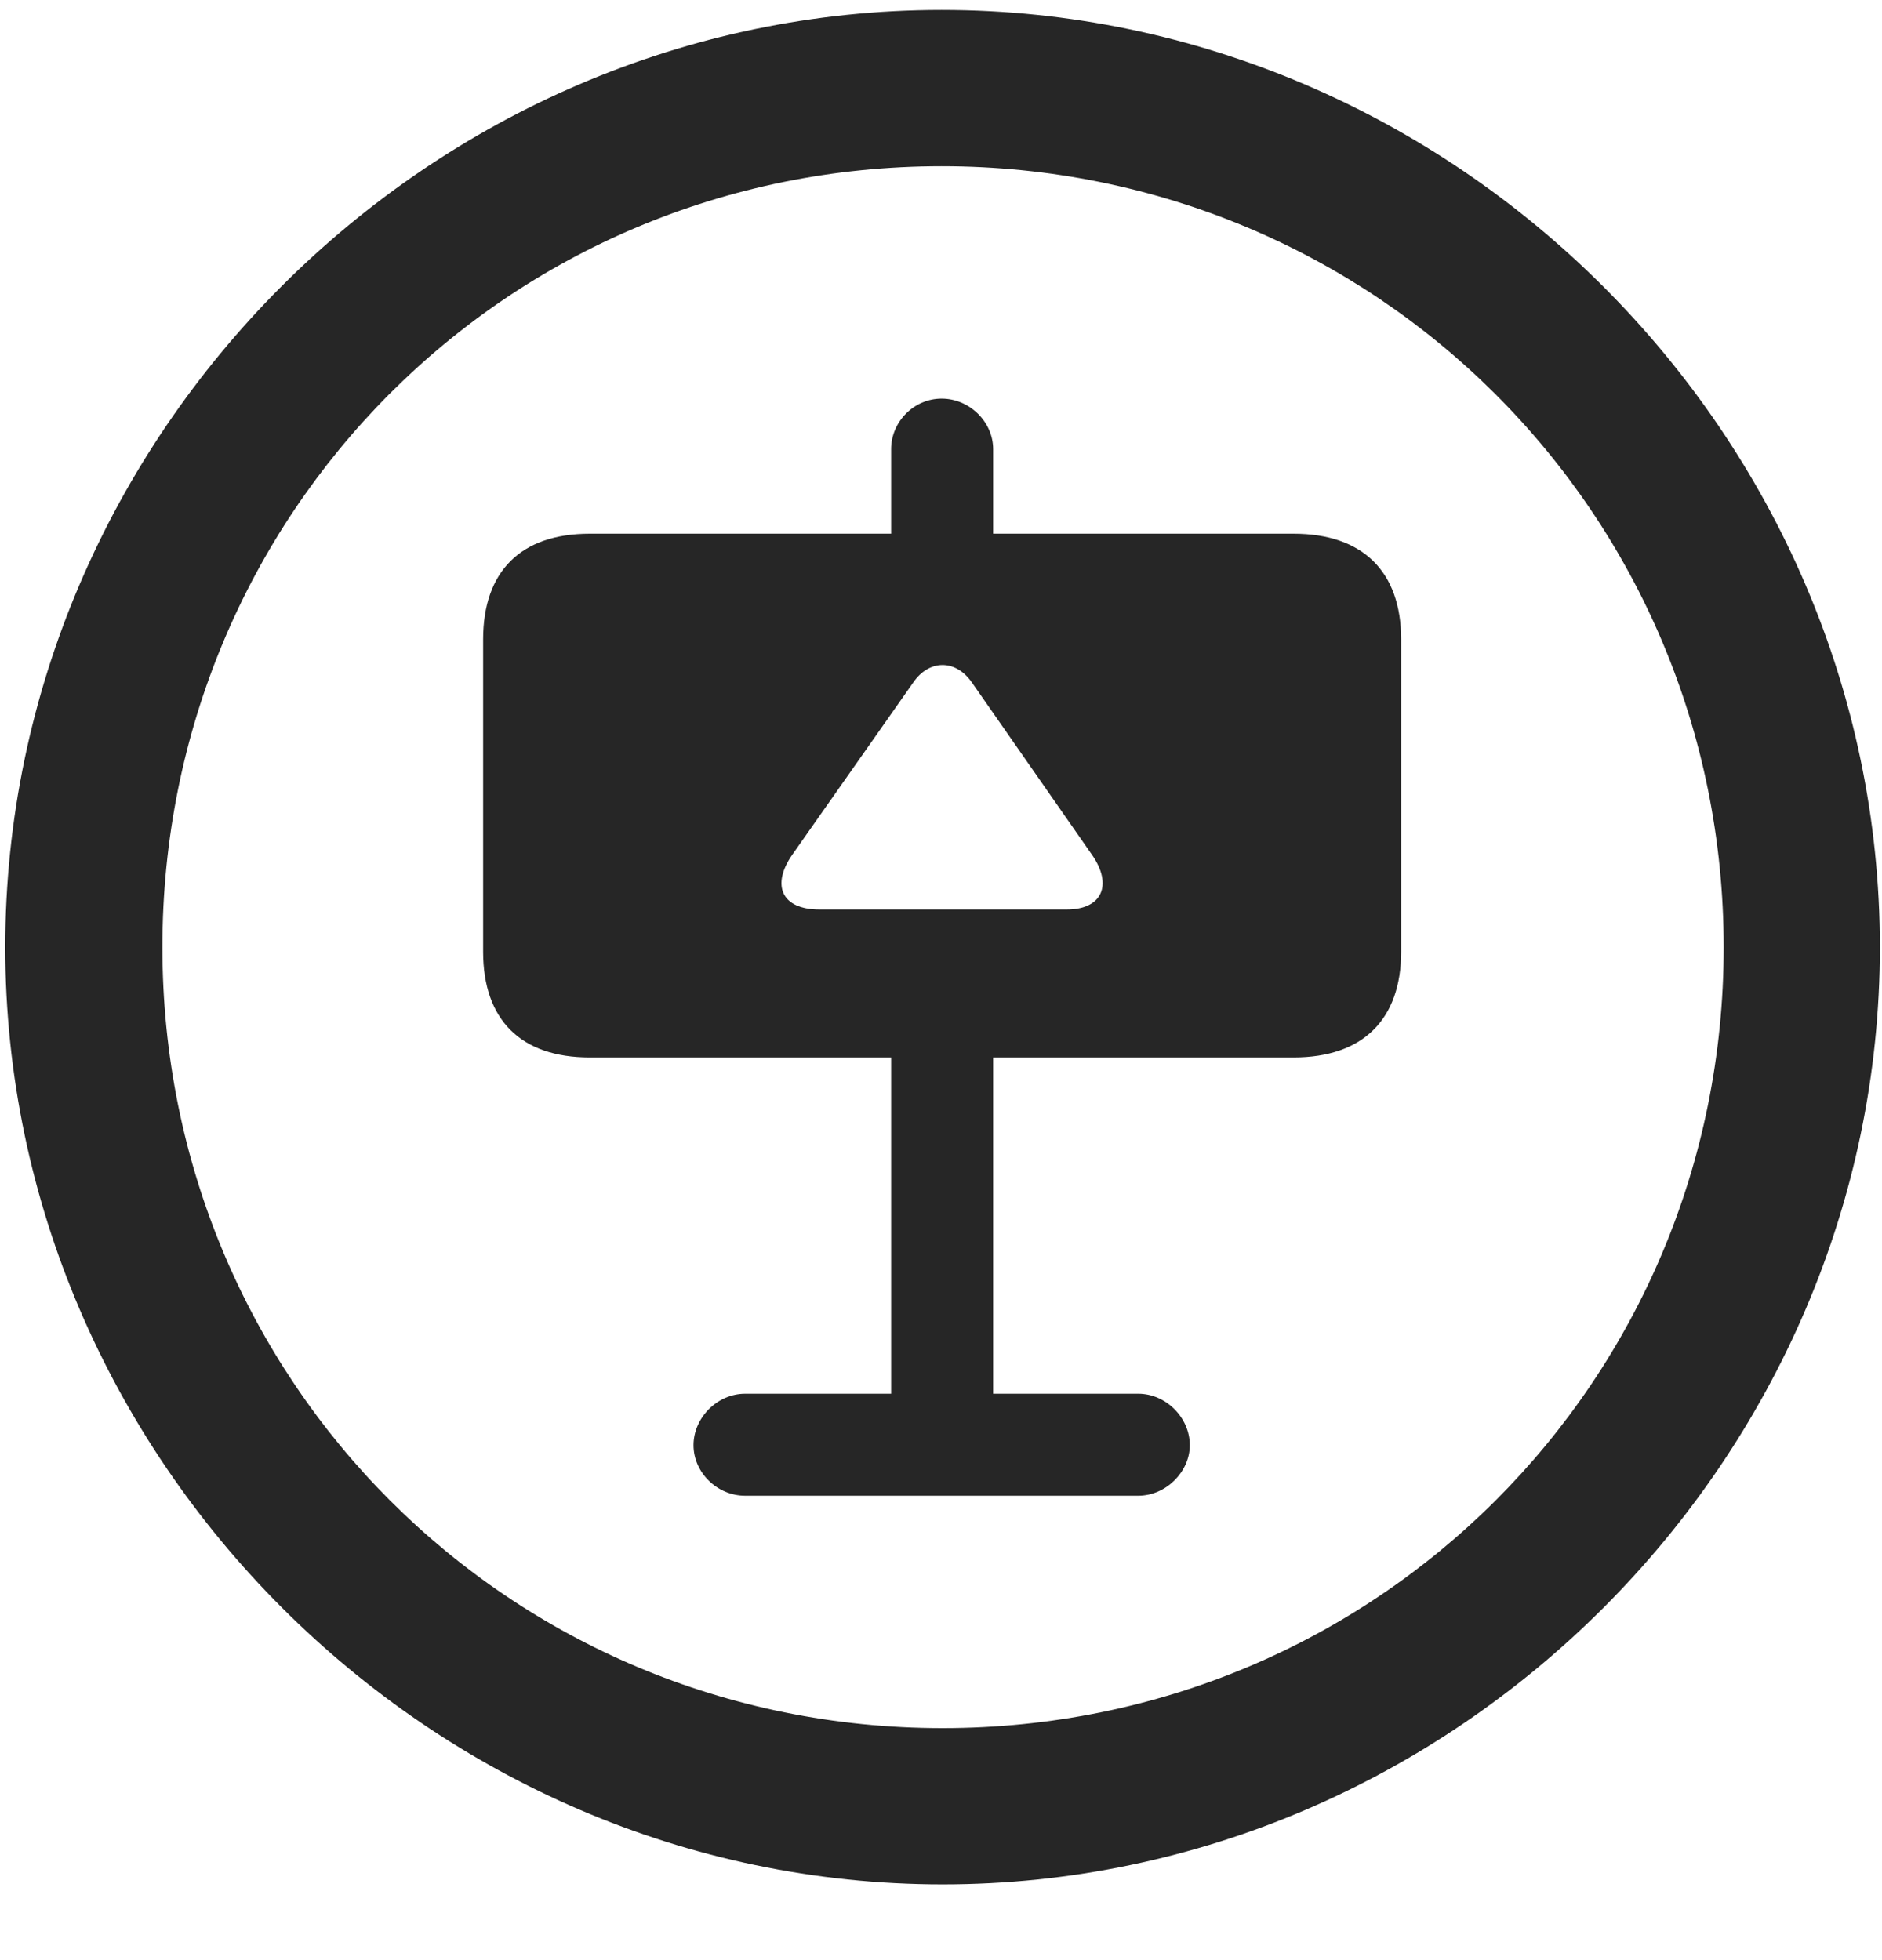 <svg width="24" height="25" viewBox="0 0 24 25" fill="none" xmlns="http://www.w3.org/2000/svg">
<g clip-path="url(#clip0_2207_12517)">
<path d="M12.02 24.034C18.559 24.034 23.973 18.608 23.973 12.081C23.973 5.542 18.548 0.127 12.008 0.127C5.481 0.127 0.067 5.542 0.067 12.081C0.067 18.608 5.493 24.034 12.02 24.034ZM12.02 22.041C6.489 22.041 2.071 17.612 2.071 12.081C2.071 6.549 6.477 2.12 12.008 2.12C17.54 2.12 21.981 6.549 21.981 12.081C21.981 17.612 17.552 22.041 12.02 22.041Z" fill="black" fill-opacity="0.85"/>
<path d="M6.161 12.139C6.161 13.006 6.641 13.487 7.52 13.487H11.364V17.776H9.501C9.149 17.776 8.844 18.081 8.844 18.432C8.844 18.784 9.149 19.077 9.501 19.077H14.516C14.868 19.077 15.173 18.772 15.173 18.432C15.173 18.081 14.868 17.776 14.516 17.776H12.665V13.487H16.497C17.376 13.487 17.868 13.006 17.868 12.139V8.155C17.868 7.288 17.376 6.807 16.497 6.807H12.665V5.729C12.665 5.377 12.36 5.084 12.008 5.084C11.657 5.084 11.364 5.377 11.364 5.729V6.807H7.52C6.641 6.807 6.161 7.288 6.161 8.155V12.139ZM10.098 10.909L11.645 8.706C11.844 8.413 12.184 8.401 12.395 8.706L13.93 10.909C14.188 11.284 14.059 11.6 13.602 11.6H10.45C9.958 11.6 9.841 11.284 10.098 10.909Z" fill="black" fill-opacity="0.85"/>
</g>
<defs>
<clipPath id="clip0_2207_12517">
<rect width="23.906" height="23.918" fill="white" transform="translate(0.067 0.127)"/>
</clipPath>
</defs>
</svg>
